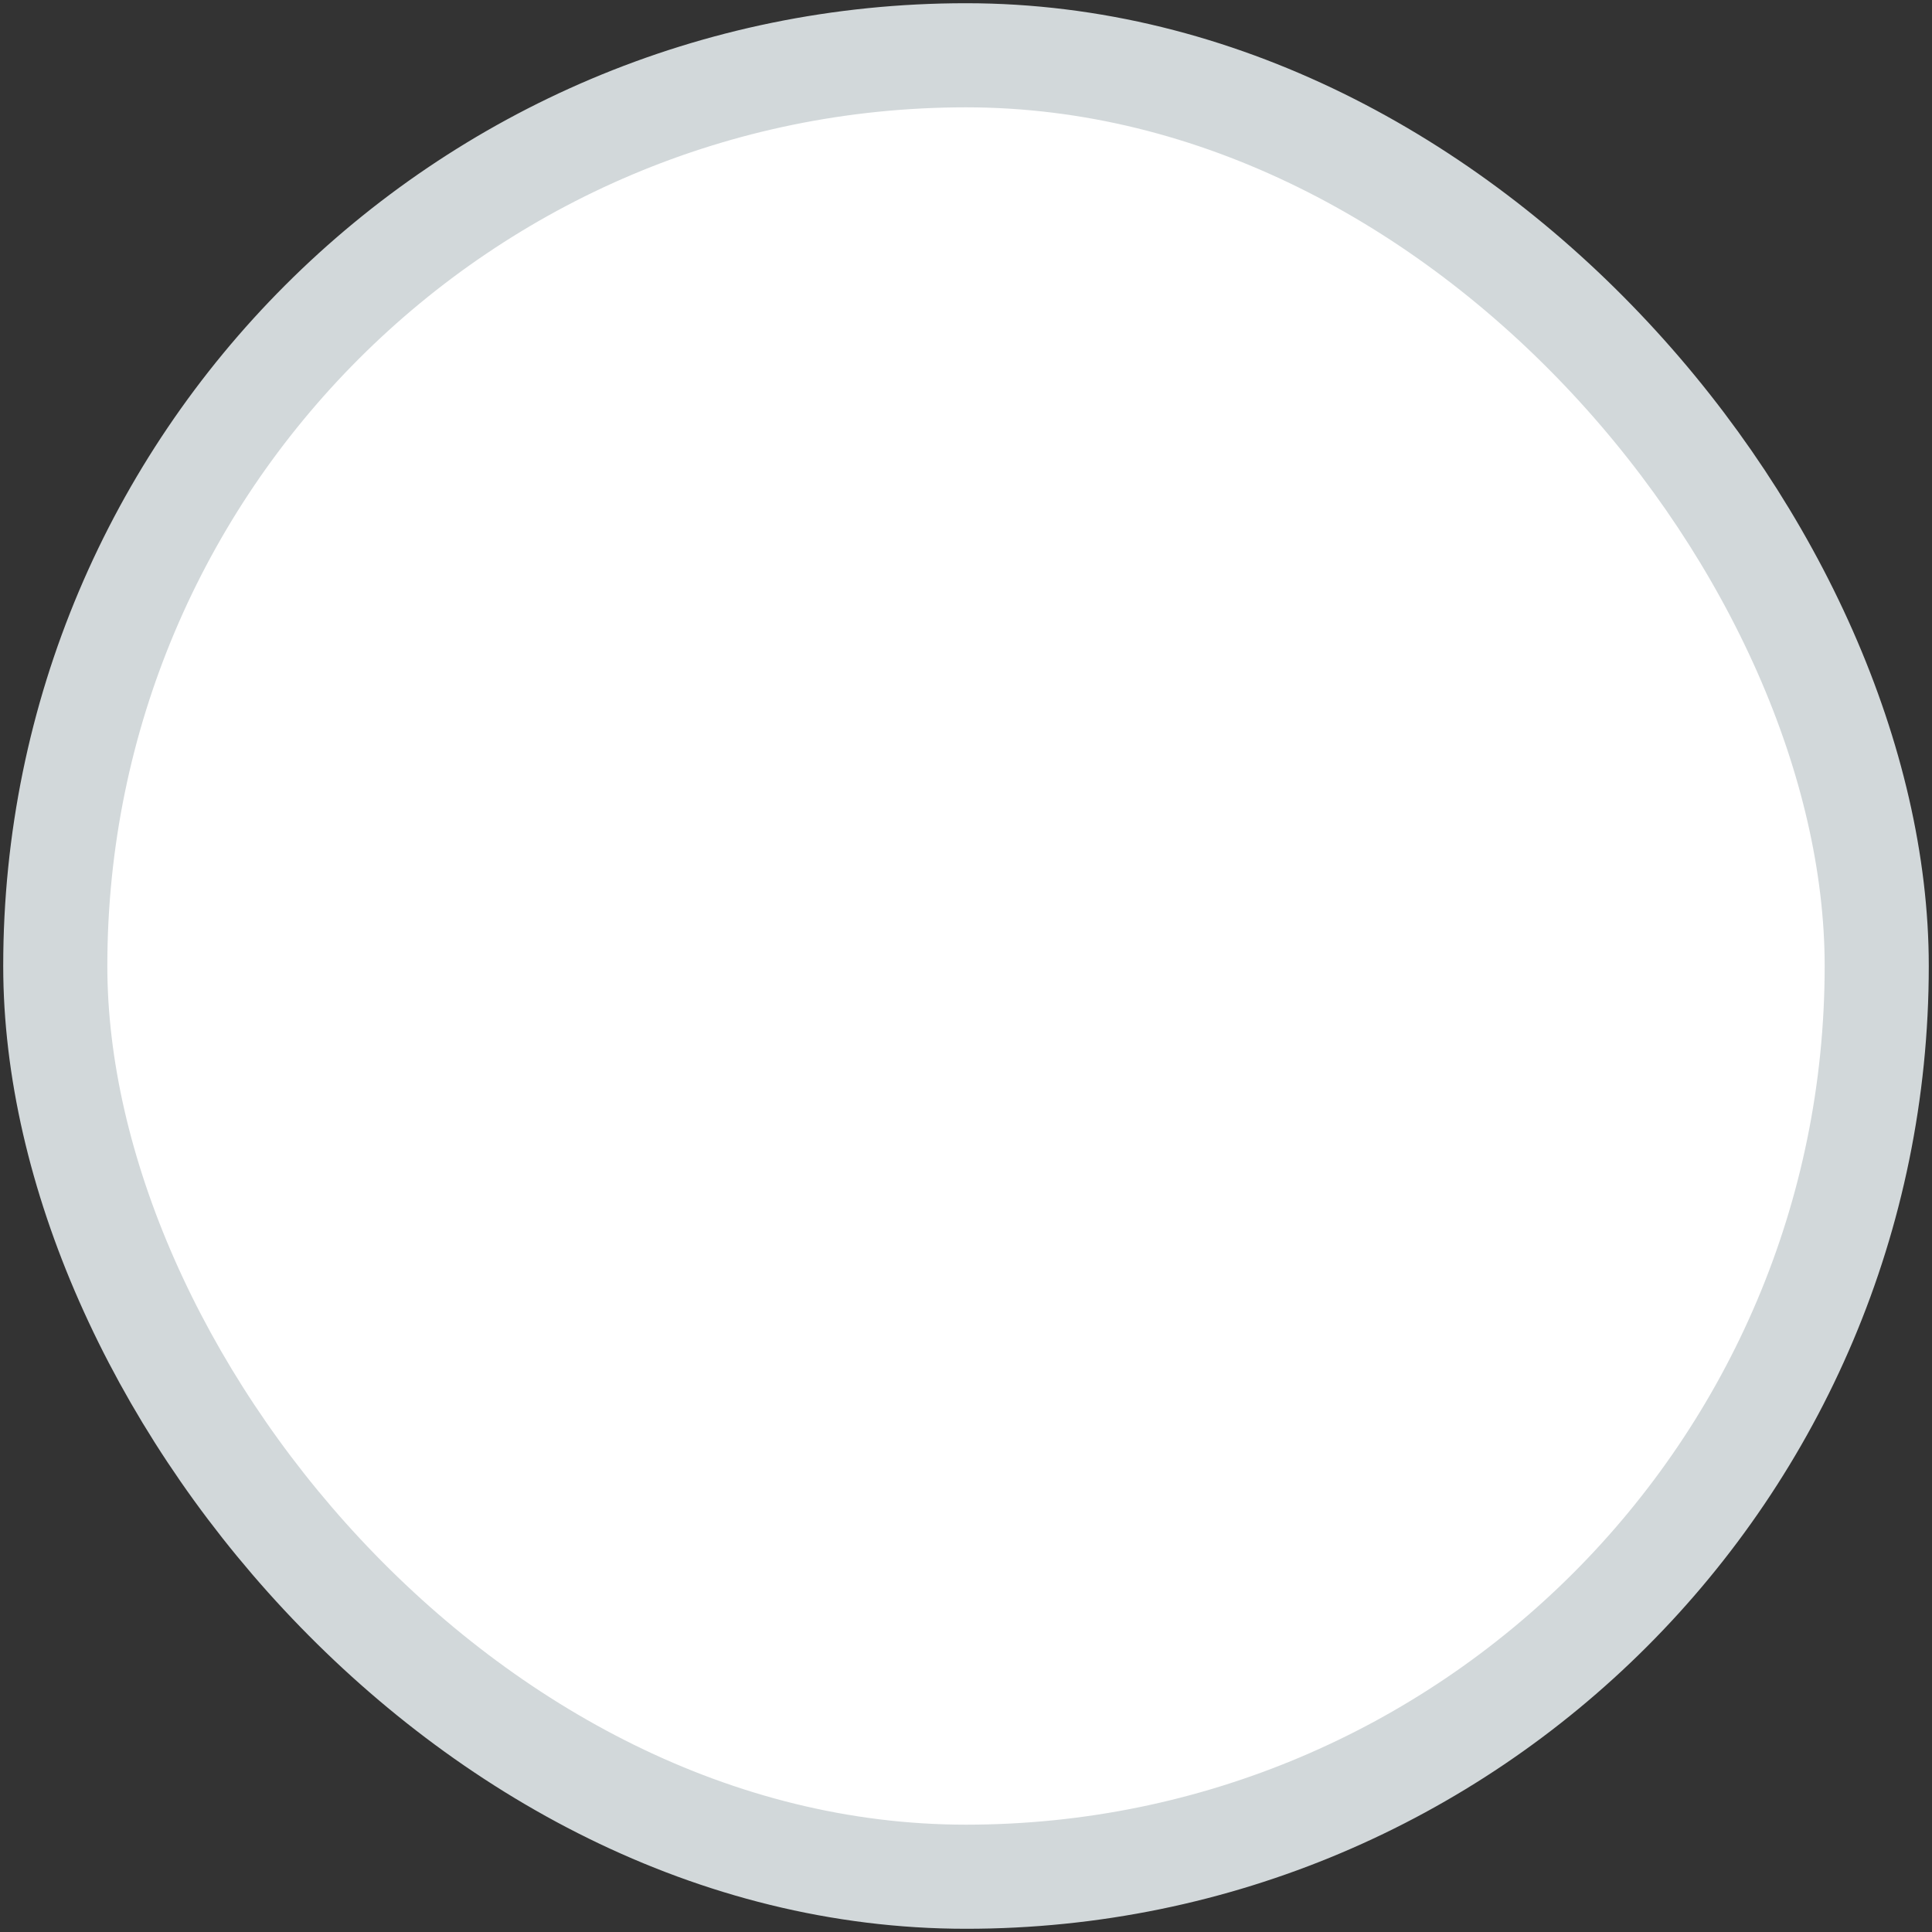<svg width="18" height="18" viewBox="0 0 18 18" fill="none" xmlns="http://www.w3.org/2000/svg">
<rect x="0" y="0" width="18" height="18" fill="#333333" stroke="none"/>
<rect x="0.515" y="0.515" width="16.97" height="16.97" rx="8.485" fill="white"/>
<rect x="0.515" y="0.515" width="16.97" height="16.97" rx="8.485" stroke="#D2D8DA" stroke-width="0.97"/>
</svg>
